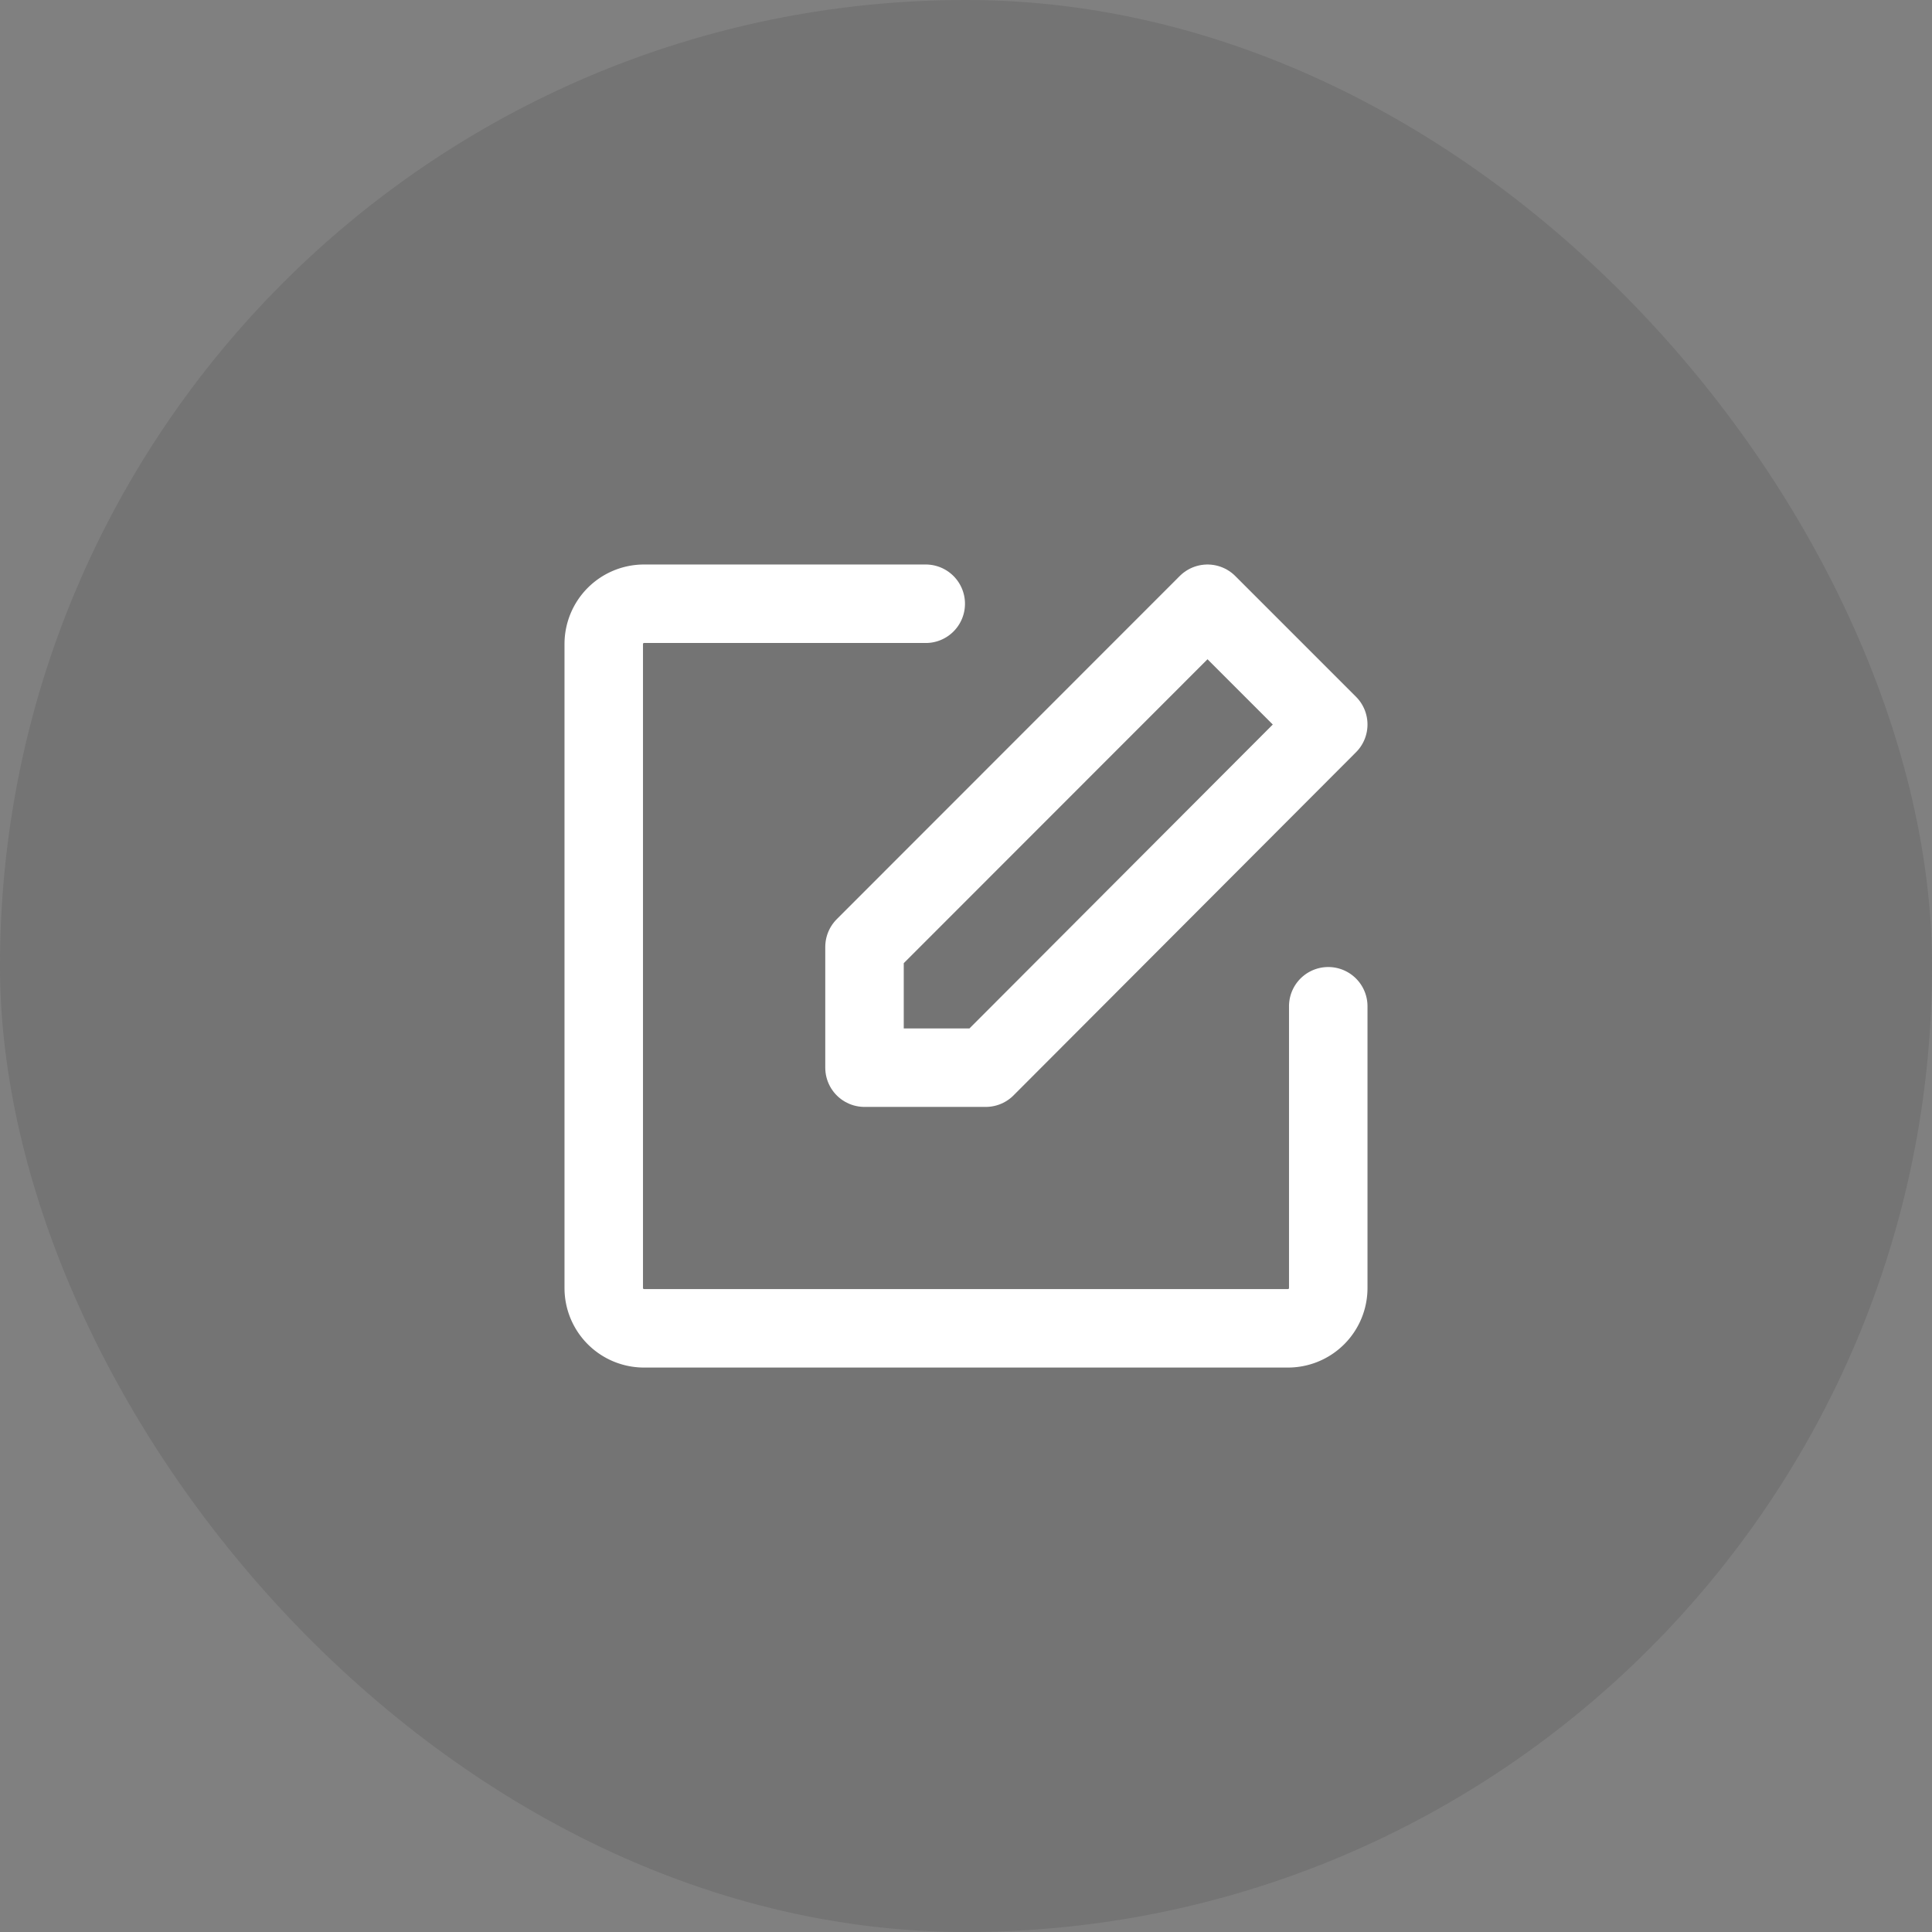 <svg xmlns="http://www.w3.org/2000/svg" width="32" height="32" viewBox="0 0 32 32"><rect x="0" y="0" width="32" height="32" fill="#808080" stroke="none"/><defs><style>.a{fill:#303133;opacity:0.15;}.b,.c,.d{fill:none;}.c,.d{stroke:#fff;stroke-linejoin:round;stroke-width:1.3px;}.c{stroke-linecap:round;}</style></defs><g transform="translate(-1389 -91)"><rect class="a" width="32" height="32" rx="16" transform="translate(1389 91)"/><g transform="translate(1397 99)"><rect class="b" width="16" height="16"/><path class="c" d="M14.5,9.167v4.667a.667.667,0,0,1-.667.667H3.167a.667.667,0,0,1-.667-.667V3.167A.667.667,0,0,1,3.167,2.5H7.833" transform="translate(-0.5 -0.5)"/><path class="d" d="M5.833,8.184v2H7.841L13.514,4.5l-2-2Z" transform="translate(0.486 -0.5)"/></g></g></svg>